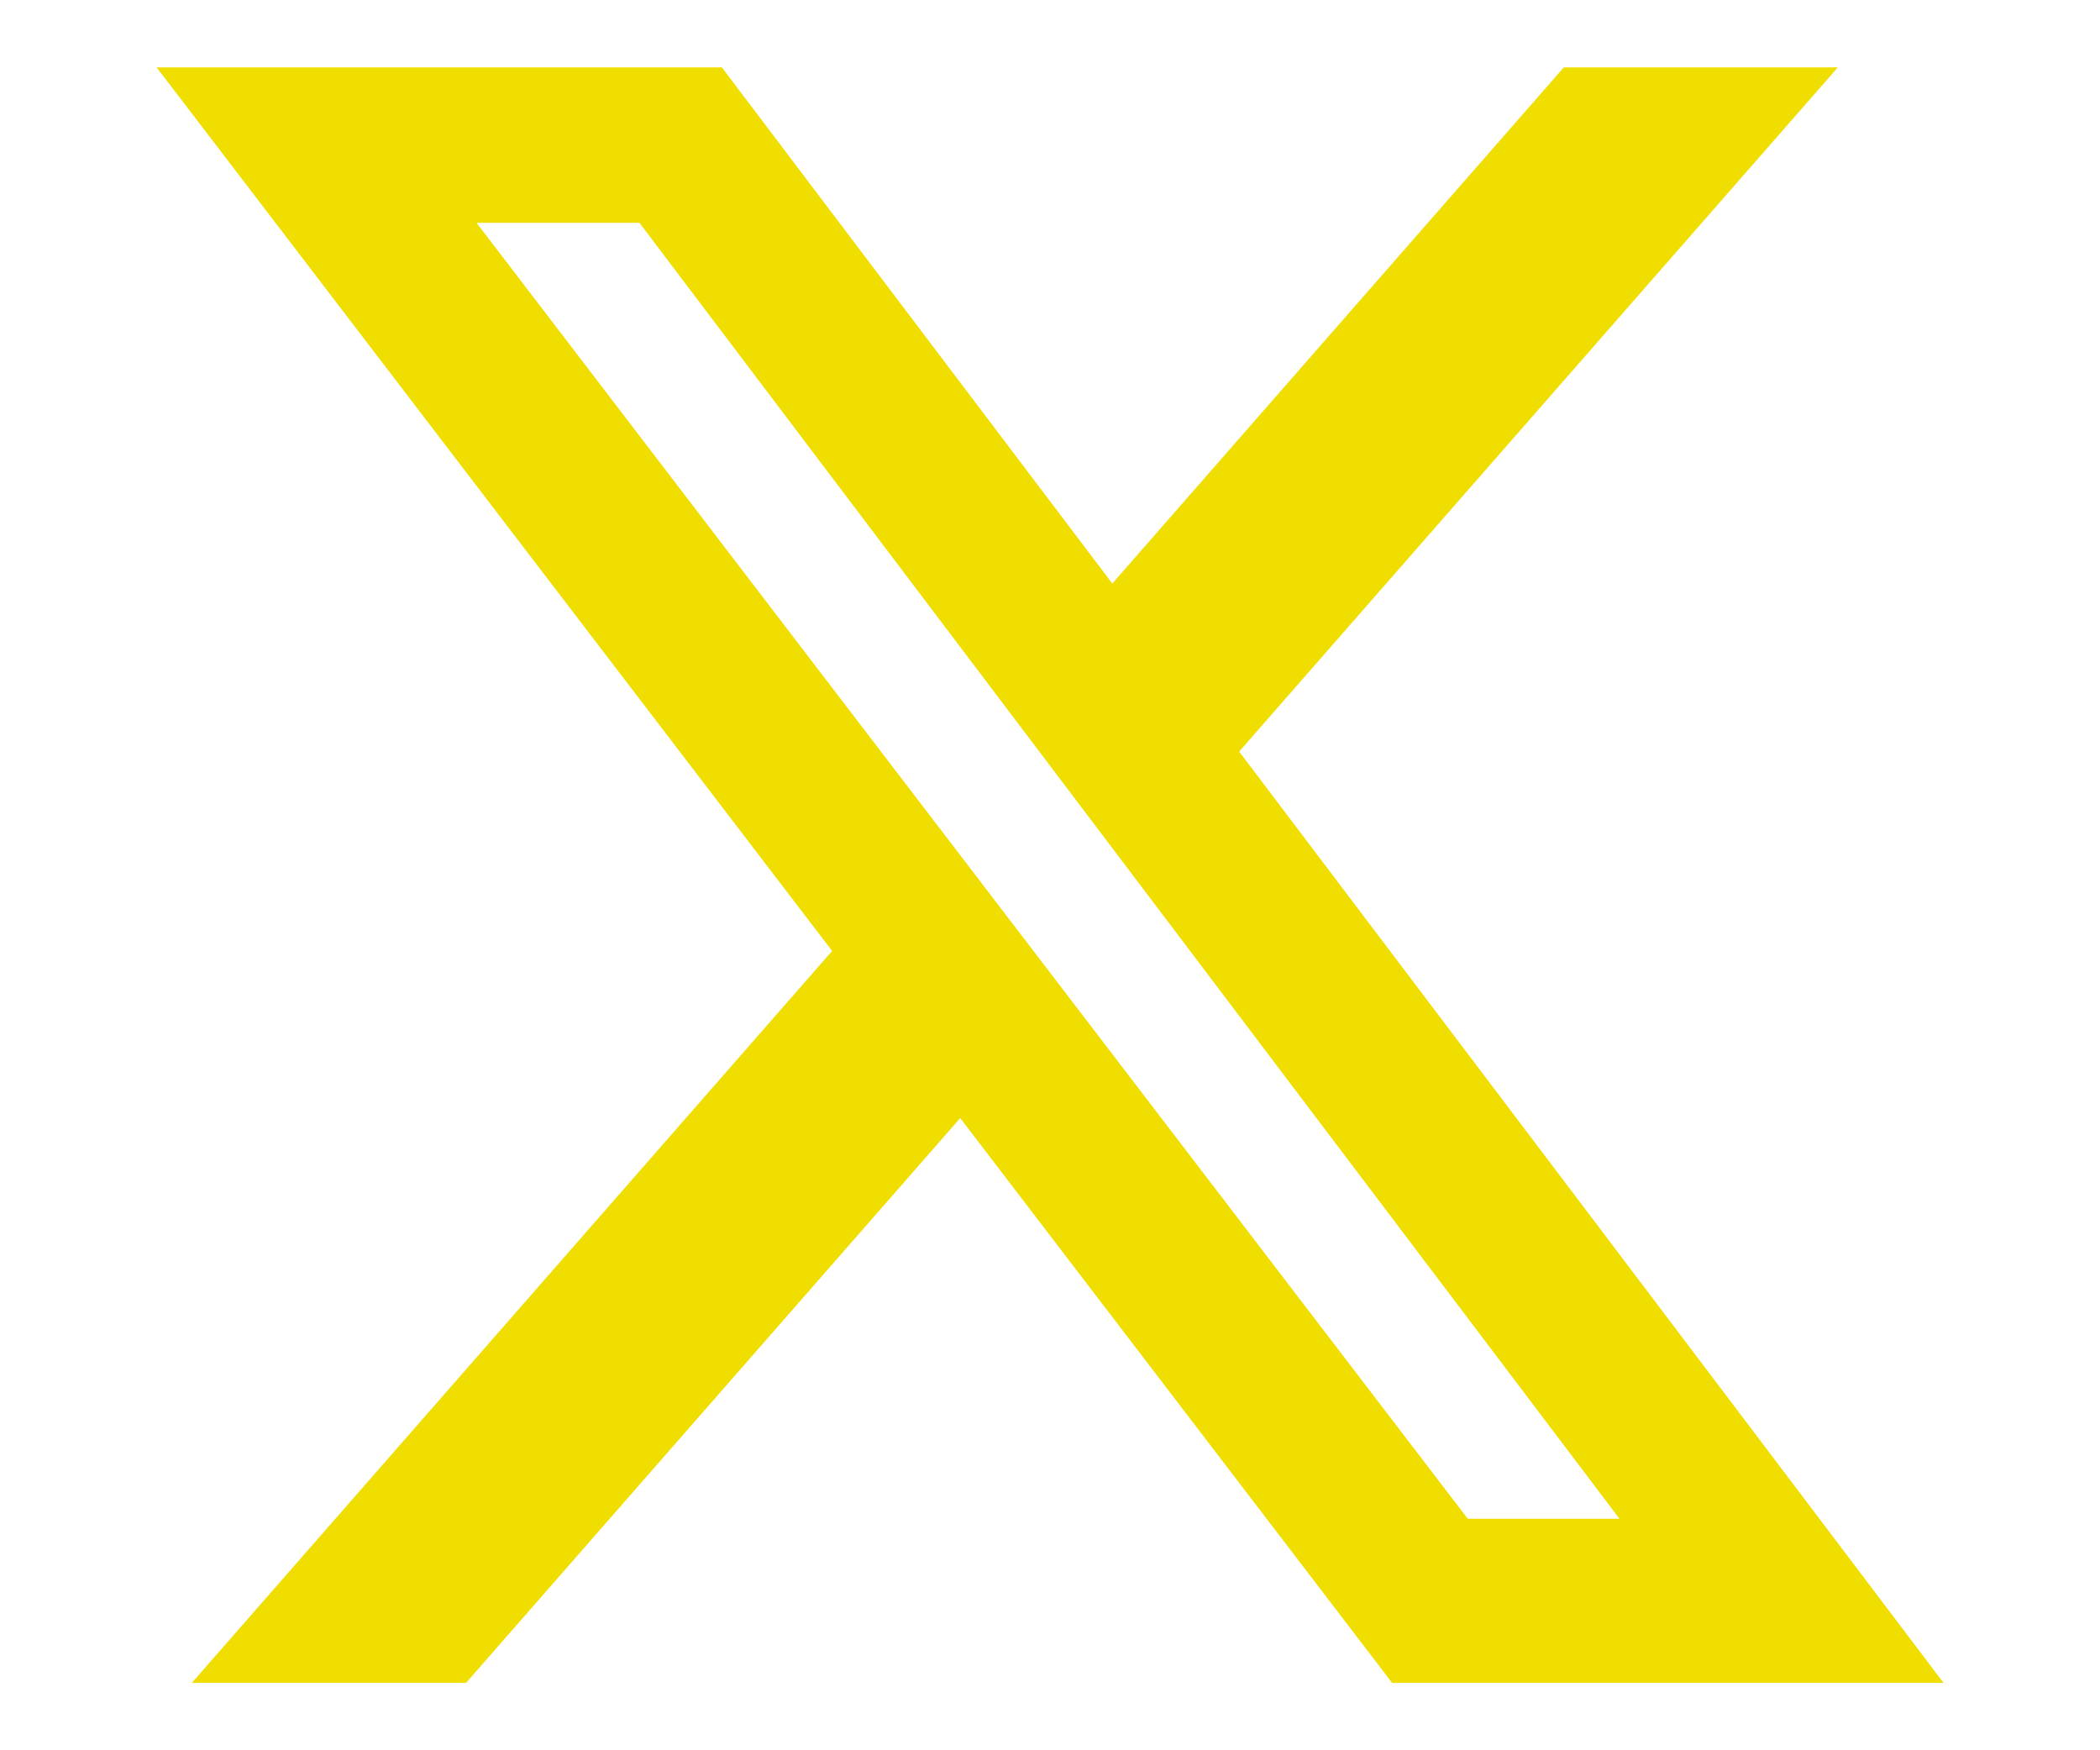<svg width="12" height="10" viewBox="0 0 12 10" fill="none" xmlns="http://www.w3.org/2000/svg">
<path id="Vector" d="M8.936 0.385H10.502L7.081 4.294L11.106 9.615H7.955L5.487 6.388L2.663 9.615H1.096L4.755 5.433L0.895 0.385H4.125L6.356 3.334L8.936 0.385ZM8.387 8.677H9.254L3.654 1.273H2.723L8.387 8.677Z" fill="#F0DE00"/>
</svg>
